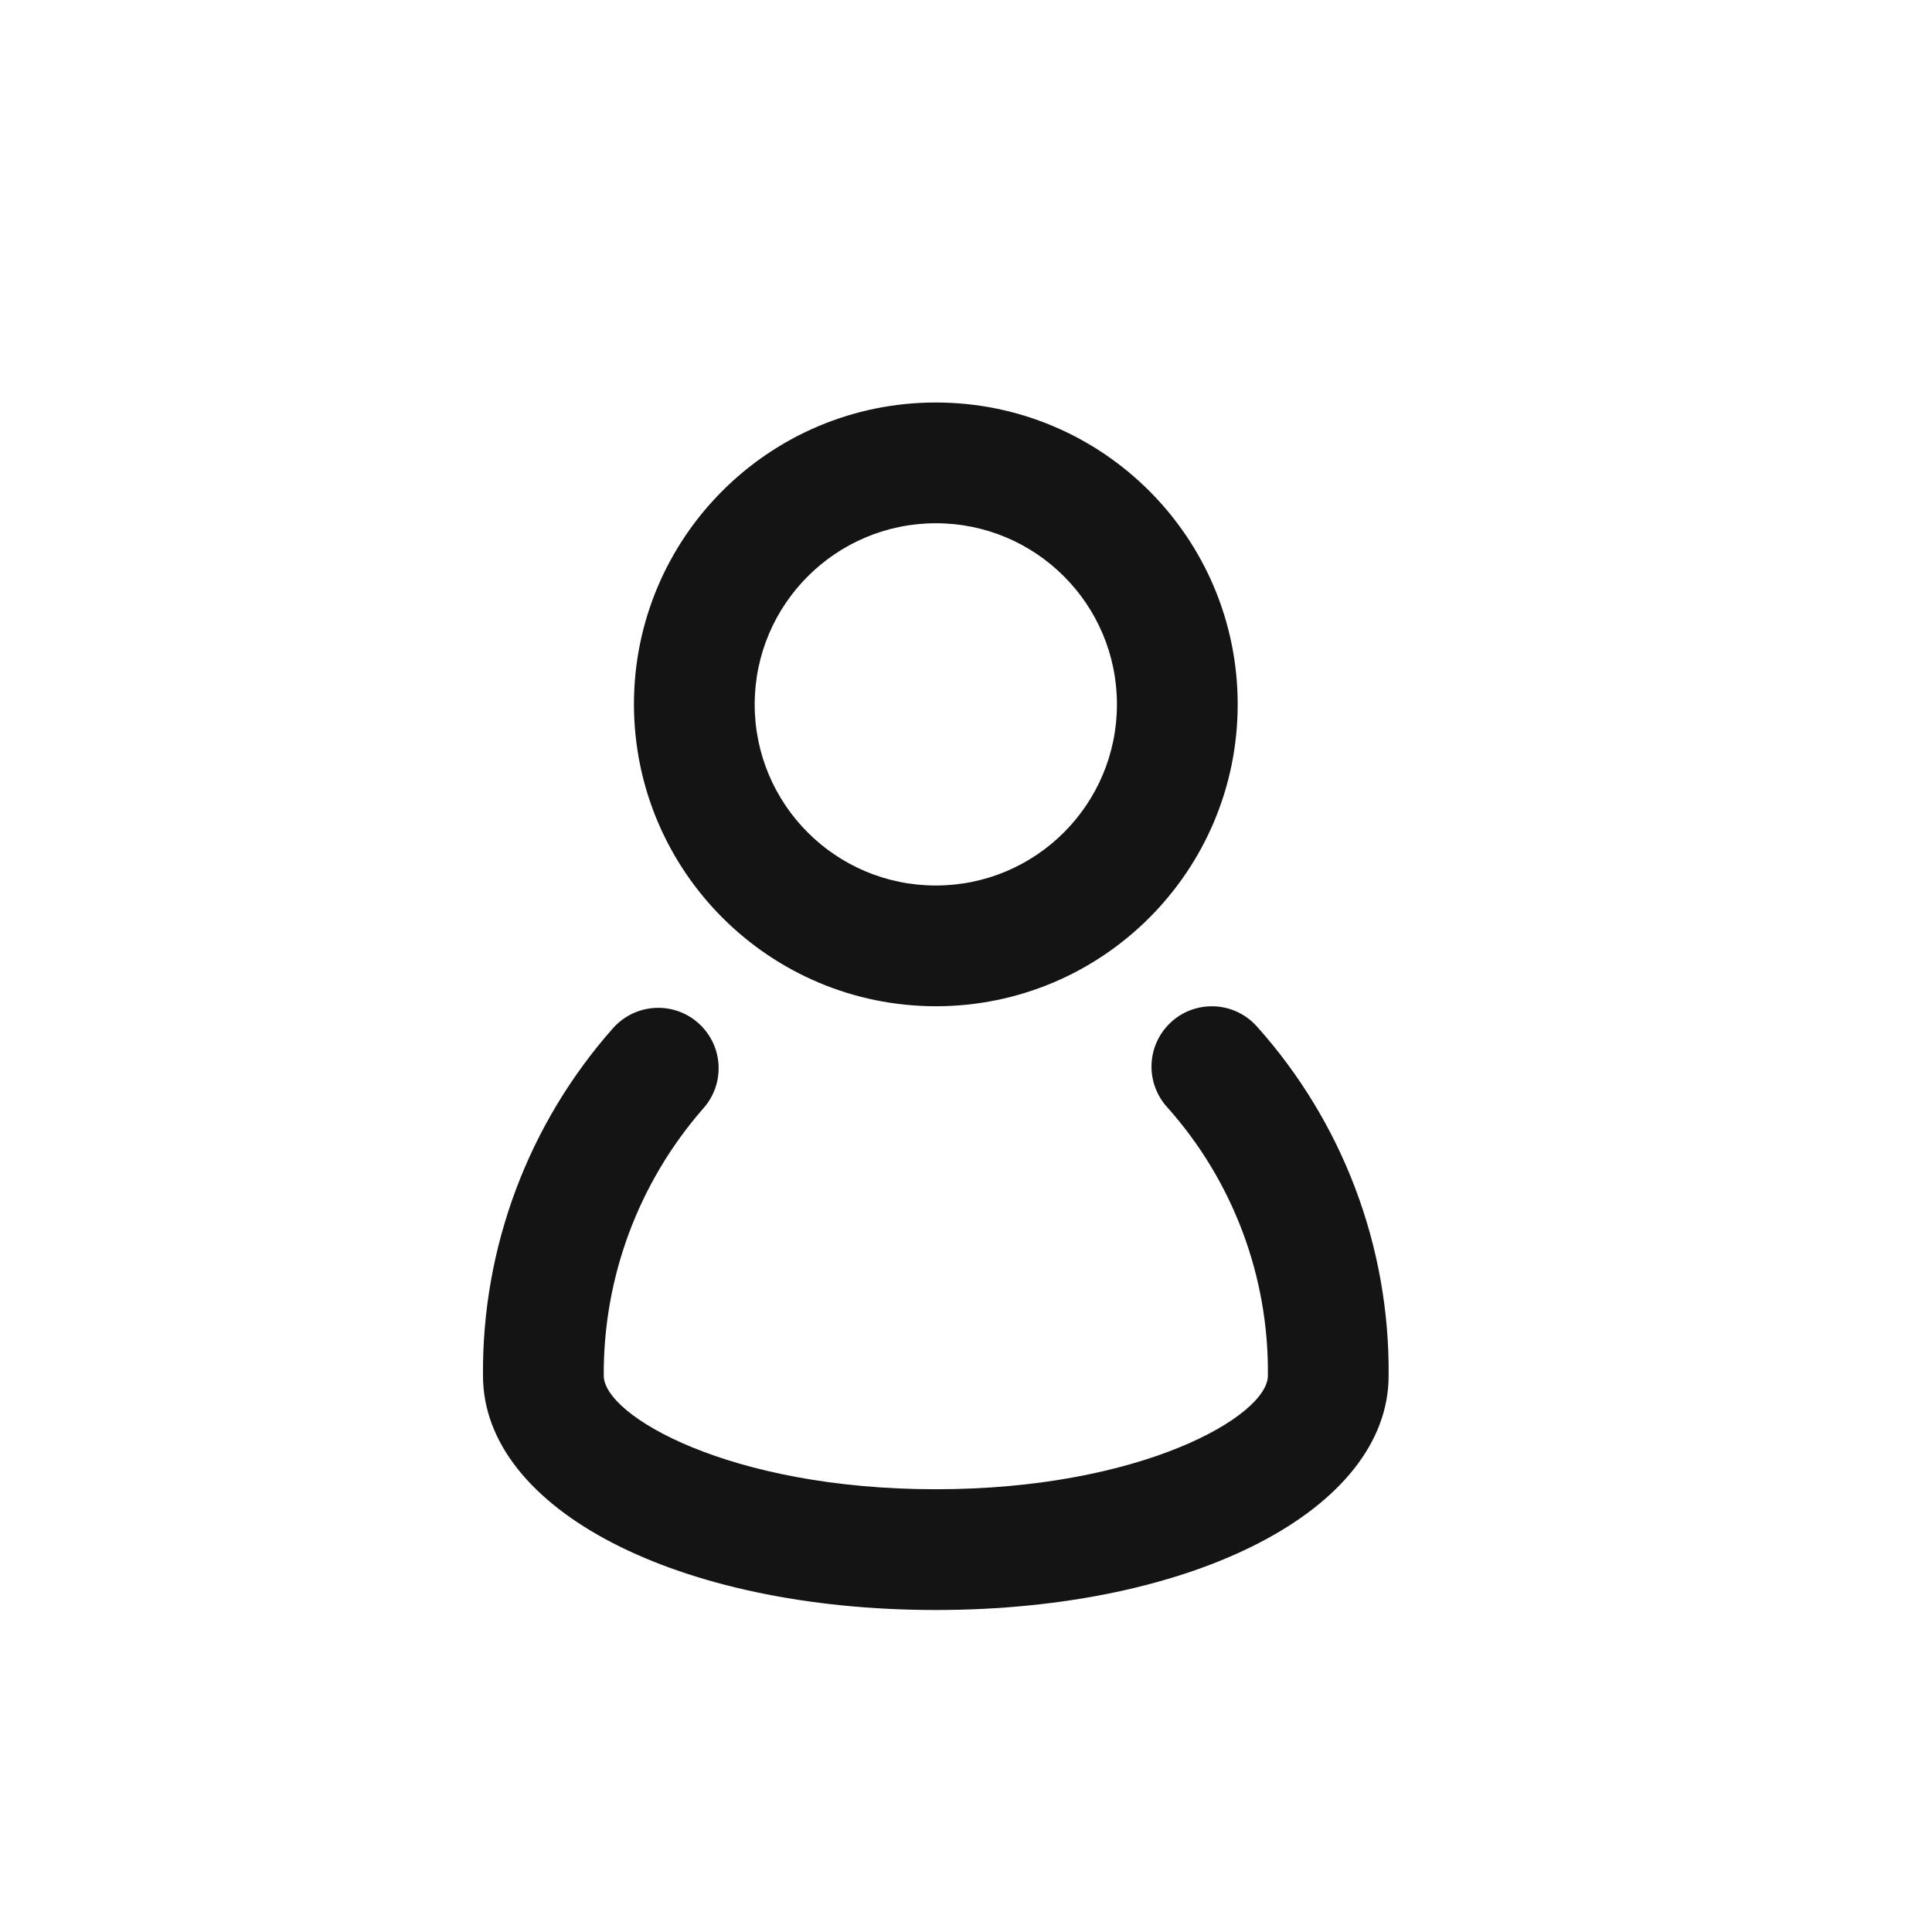 <svg width="24" height="24" viewBox="0 0 24 24" fill="none" xmlns="http://www.w3.org/2000/svg">
<path fill-rule="evenodd" clip-rule="evenodd" d="M11.625 12.5C13.696 12.5 15.375 10.821 15.375 8.75C15.375 6.679 13.696 5 11.625 5C9.554 5 7.875 6.679 7.875 8.75C7.878 10.82 9.555 12.498 11.625 12.5ZM11.625 6.5C12.868 6.5 13.875 7.507 13.875 8.75C13.875 9.993 12.868 11 11.625 11C10.382 11 9.375 9.993 9.375 8.75C9.376 7.508 10.383 6.501 11.625 6.5ZM14.305 13.216C14.314 13.017 14.402 12.83 14.549 12.696C14.695 12.562 14.889 12.492 15.088 12.501C15.287 12.51 15.474 12.598 15.608 12.745C16.679 13.937 17.265 15.487 17.25 17.089C17.25 18.749 14.832 20 11.625 20C8.418 20 6 18.749 6 17.089C5.986 15.498 6.564 13.957 7.62 12.767C7.8 12.568 8.072 12.48 8.334 12.536C8.596 12.592 8.808 12.784 8.891 13.039C8.973 13.293 8.914 13.573 8.734 13.772C7.932 14.69 7.493 15.87 7.5 17.089C7.5 17.586 9.066 18.5 11.625 18.5C14.184 18.5 15.75 17.587 15.75 17.089C15.764 15.861 15.318 14.671 14.5 13.755C14.366 13.608 14.296 13.414 14.305 13.216Z" fill="#141414"/>
</svg>
